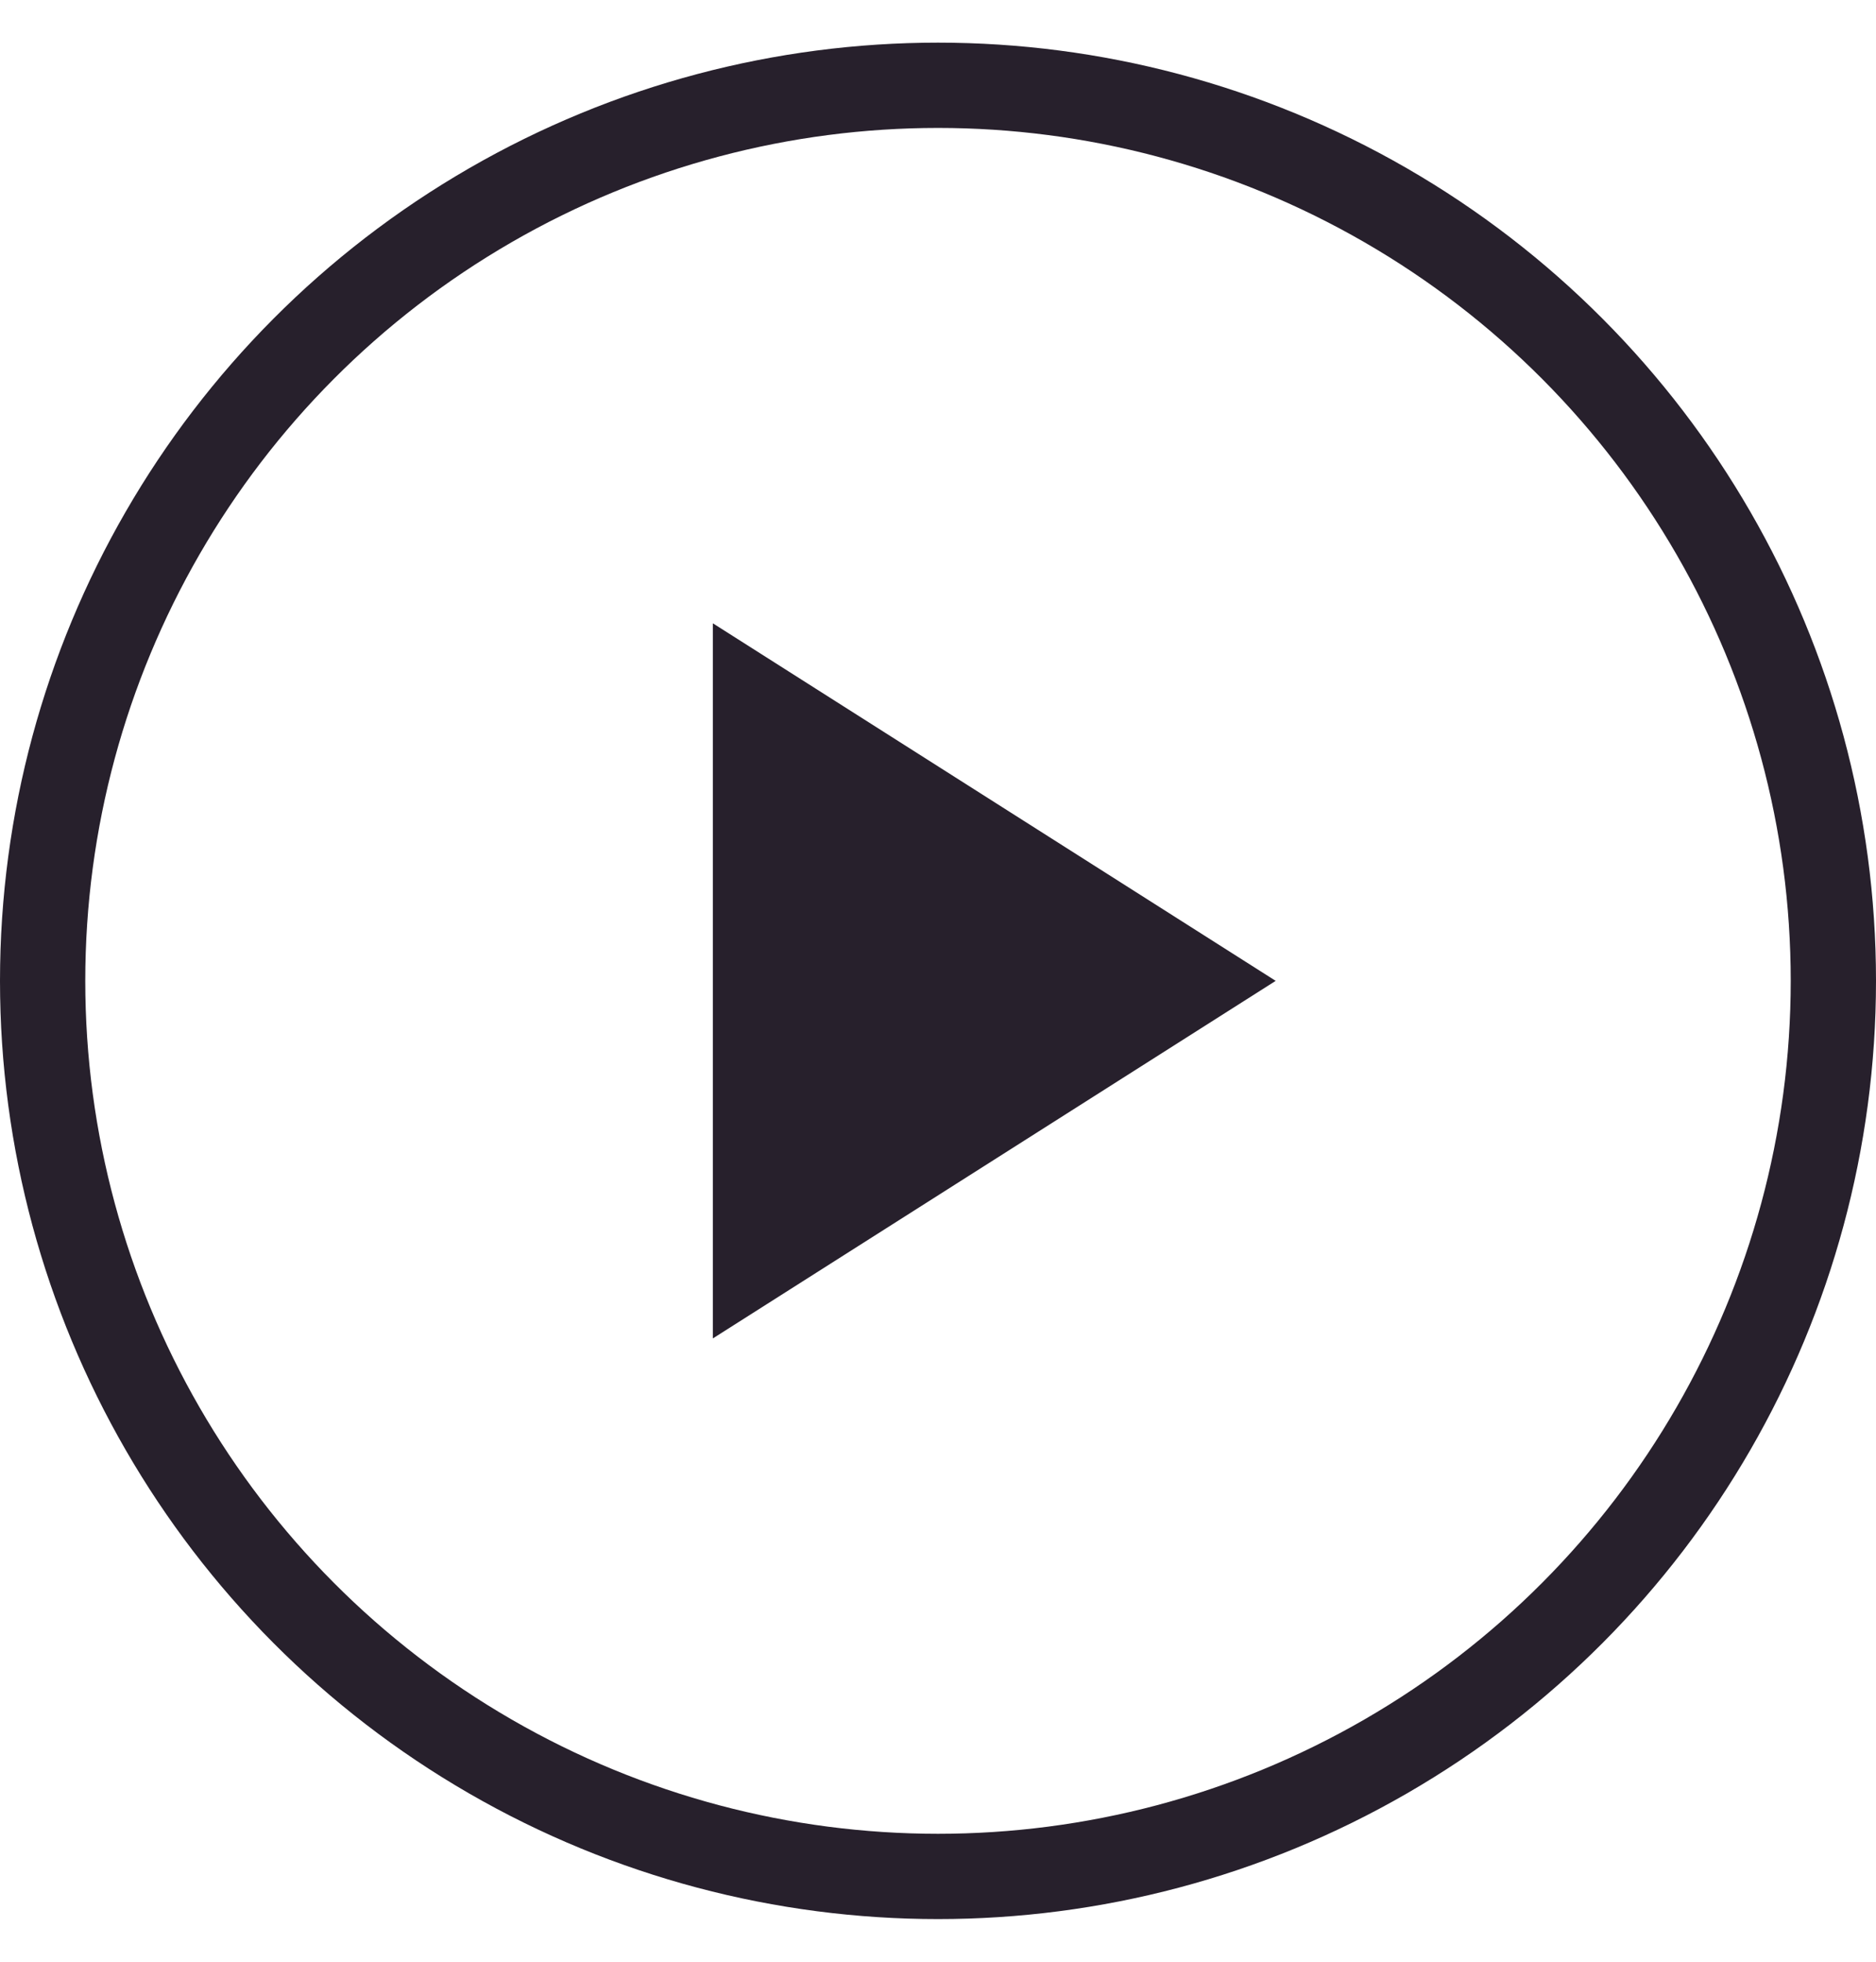 <svg width="22" height="23" viewBox="0 0 22 23" fill="none" xmlns="http://www.w3.org/2000/svg">
<path d="M14.96 11.5L8.36 15.692L8.36 7.308L14.96 11.5Z" fill="#27202C"/>
<circle cx="11" cy="11.5" r="10.5" stroke="#27202C"/>
</svg>
